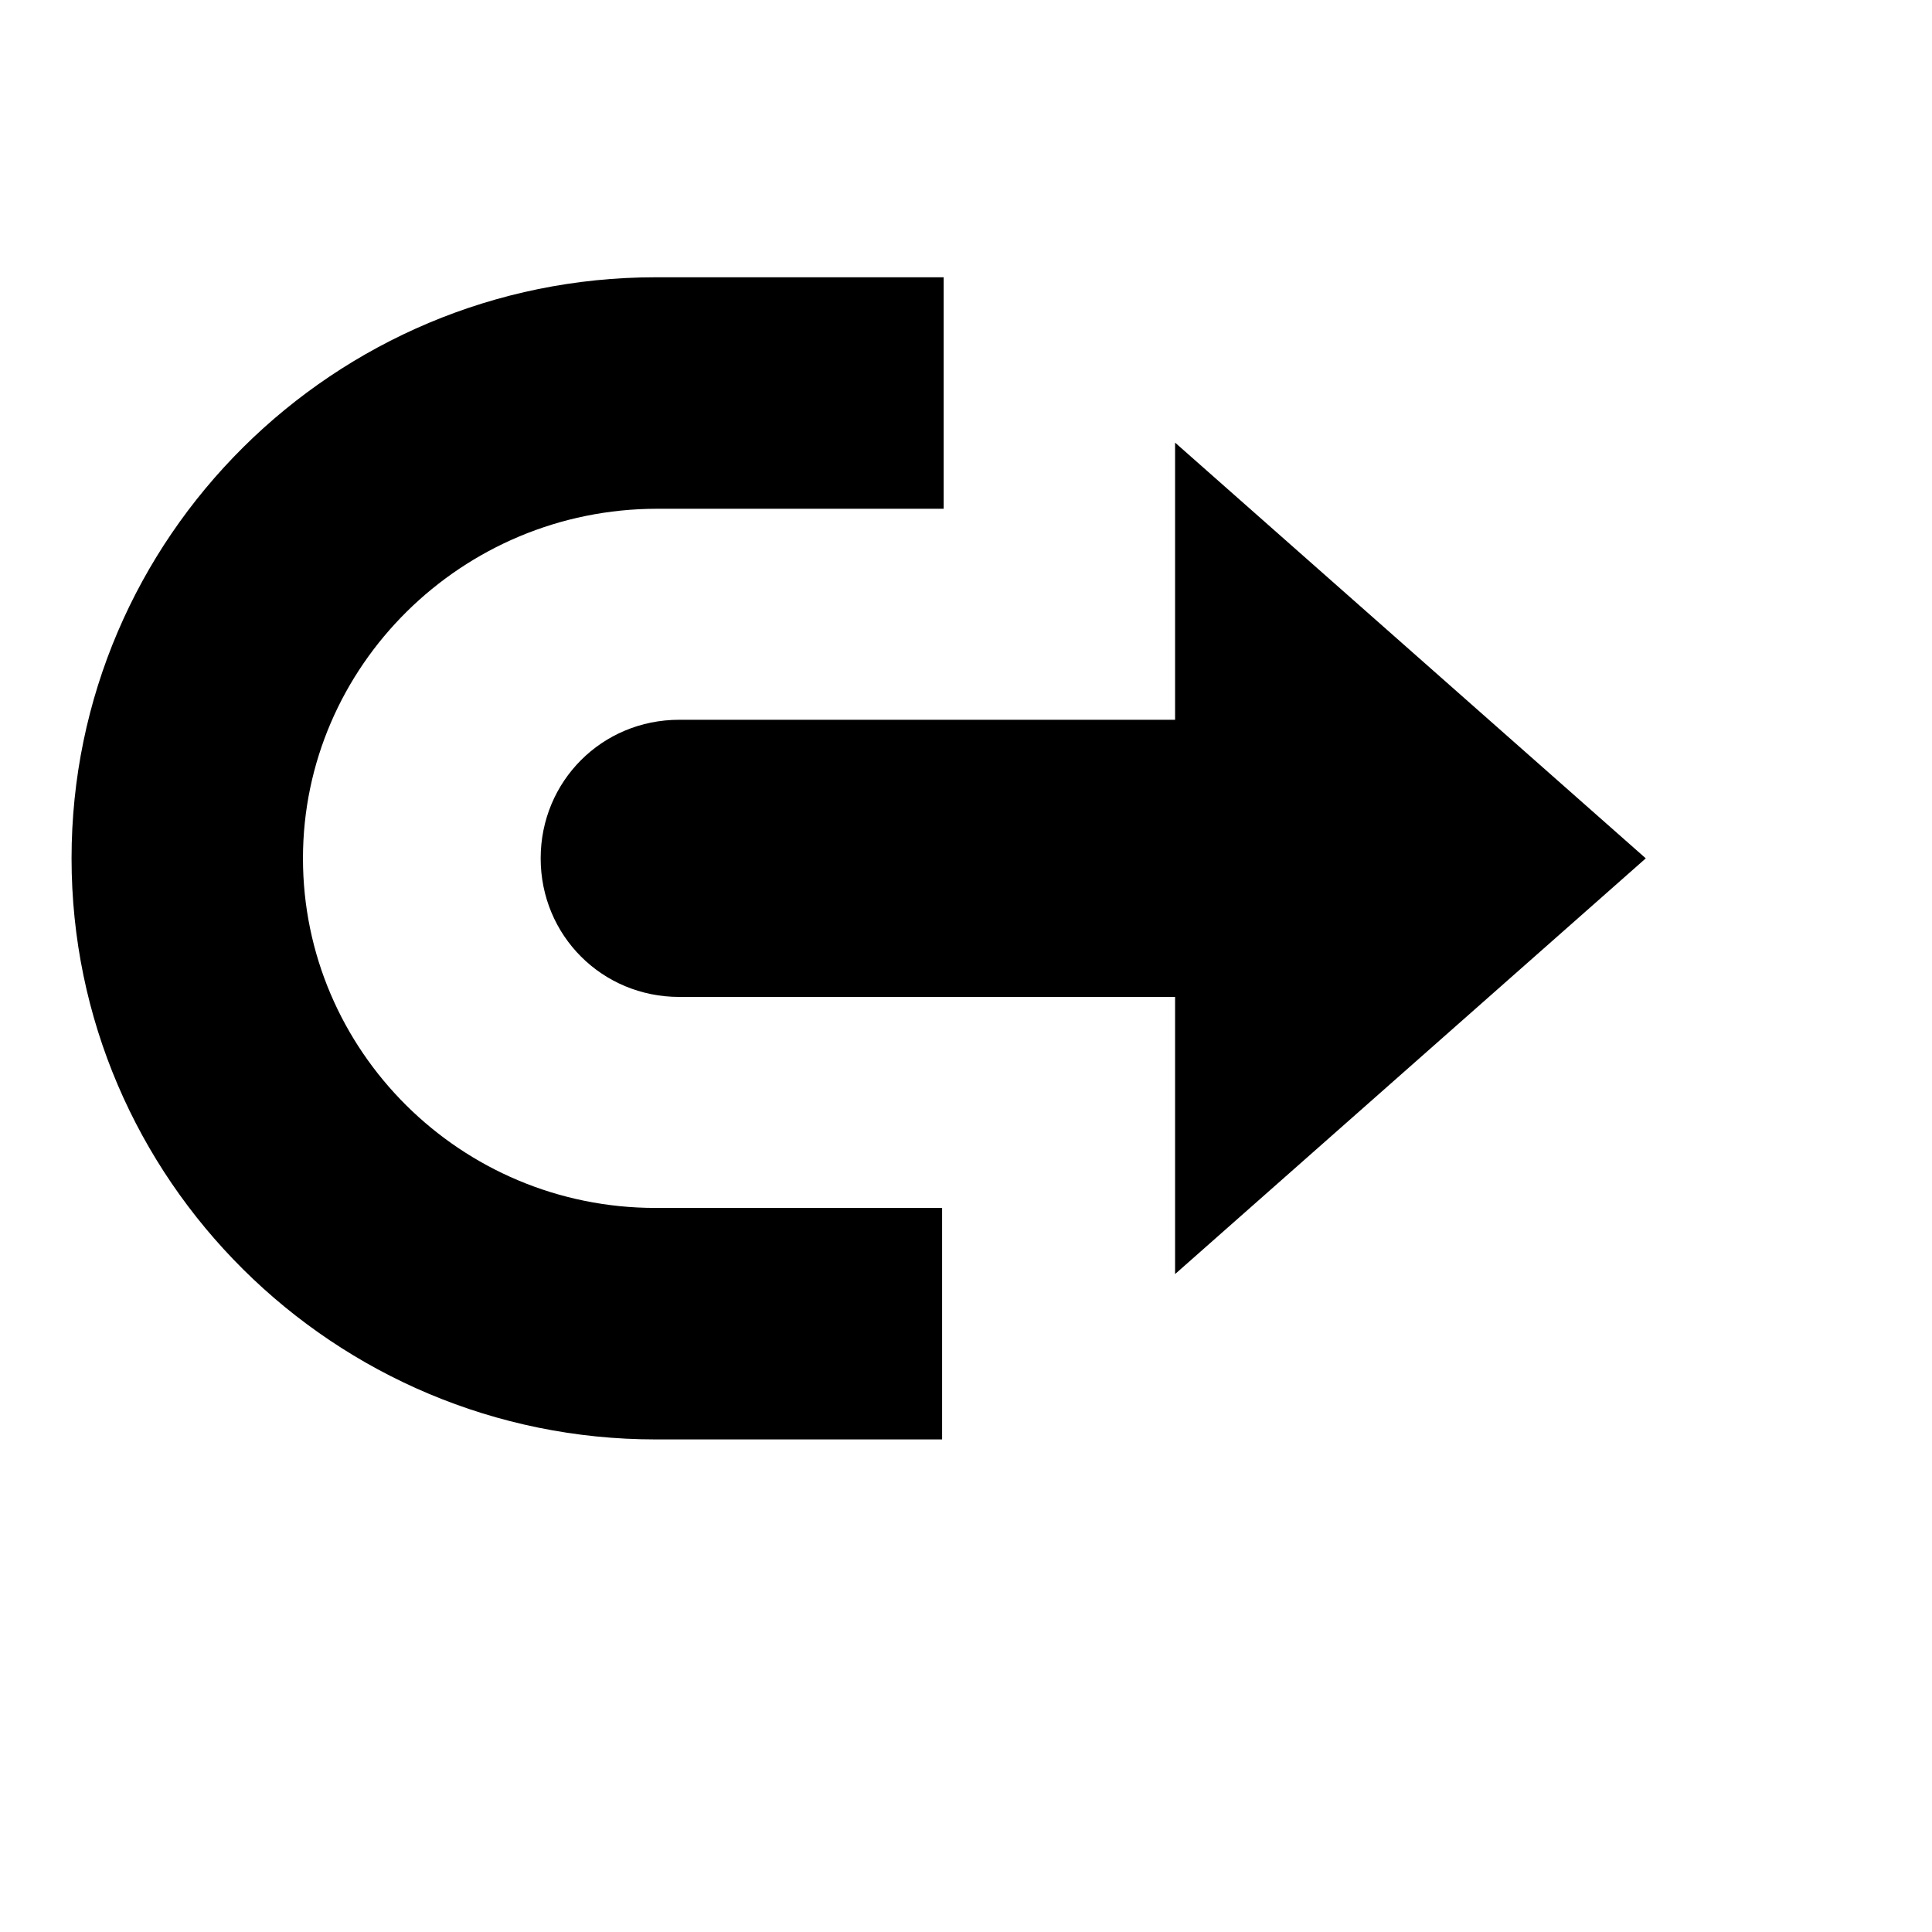 <svg viewBox="0 0 2160 2160" version="1.1" xmlns="http://www.w3.org/2000/svg" height="18pt" width="18pt">
    <path d="M338.72 959.646c0-214.788 177.76-390.843 396-390.843h320.32V310H732.96C373.92 310 80 600.493 80 959.646c0 359.15 293.92 649.647 652.96 649.647h320.32V1350.49H732.96c-218.24 0-394.24-176.055-394.24-390.844zm1501.28 0l-526.24-464.784v309.856h-554.4c-86.24 0-154.88 68.66-154.88 154.928s68.64 154.928 154.88 154.928h554.4v309.857L1840 959.653v-.007z" stroke="none" stroke-width="1" fill-rule="evenodd"/>
</svg>
